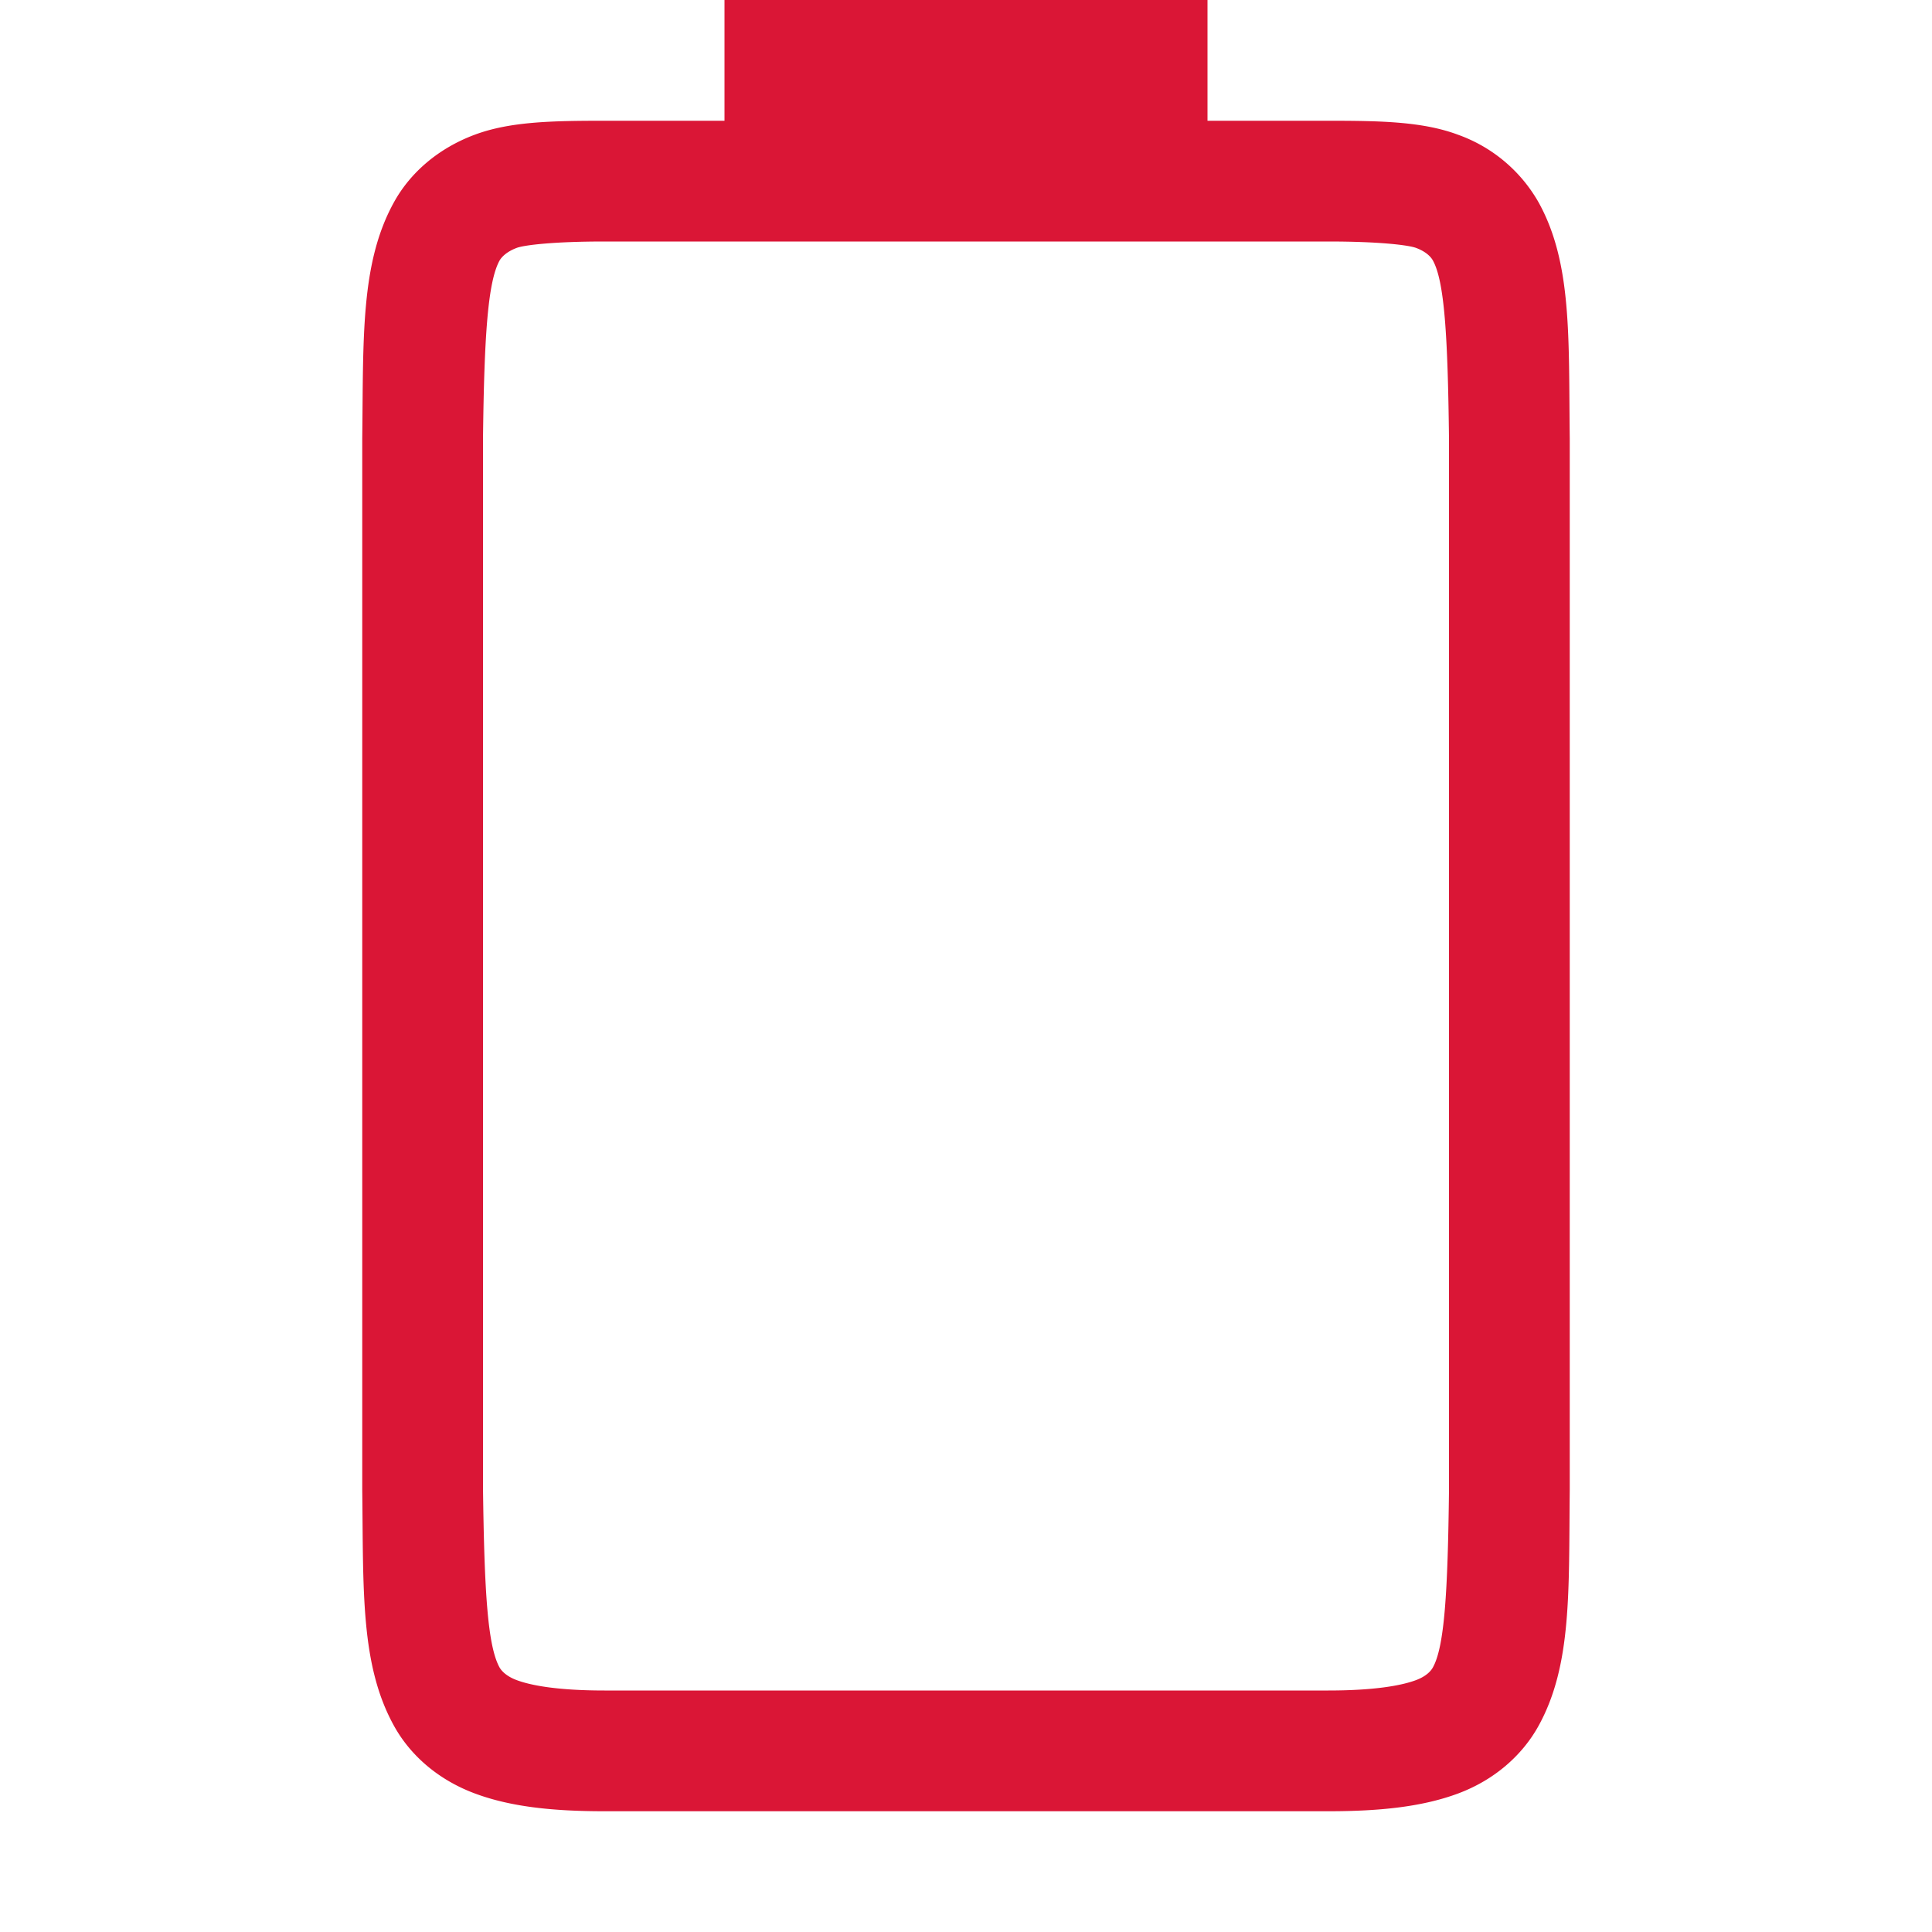 <svg height='16' width='16' xmlns='http://www.w3.org/2000/svg'>
    <g transform='translate(-1053 187)'>
        
        <path class='error' color='#000' d='M1056-174.662c.01.839-.015 1.451.262 1.953.138.251.373.45.666.56.292.11.64.149 1.078.149H1064c.439 0 .786-.039 1.078-.148.293-.11.526-.31.664-.56.277-.503.249-1.115.258-1.954v-8.707c-.01-.839.02-1.453-.258-1.955a1.25 1.25 0 0 0-.664-.559c-.292-.11-.64-.117-1.078-.117h-1v-1h-4v1h-.994c-.438 0-.786.007-1.078.117-.293.11-.528.308-.666.559-.277.502-.252 1.116-.262 1.955v8.705zm1-.014v-8.691c.01-.853.04-1.298.137-1.475.016-.028.057-.073.142-.105.061-.023.3-.053.727-.053H1064c.428 0 .664.03.727.053.086.032.125.077.14.105.095.173.123.618.133 1.475v8.705c-.01.854-.038 1.298-.133 1.47-.016.03-.055.074-.14.106-.123.046-.349.086-.727.086h-5.994c-.378 0-.604-.04-.727-.086-.086-.032-.126-.077-.142-.105-.098-.178-.126-.62-.137-1.485z' fill='#da1636' font-family='sans-serif' font-weight='400' overflow='visible' style='line-height:normal;font-variant-ligatures:none;font-variant-position:normal;font-variant-caps:normal;font-variant-numeric:normal;font-variant-alternates:normal;font-feature-settings:normal;text-indent:0;text-align:start;text-decoration-line:none;text-decoration-style:solid;text-decoration-color:#000;text-transform:none;shape-padding:0;isolation:auto;mix-blend-mode:normal;marker:none' white-space='normal'/>
    </g>
</svg>
